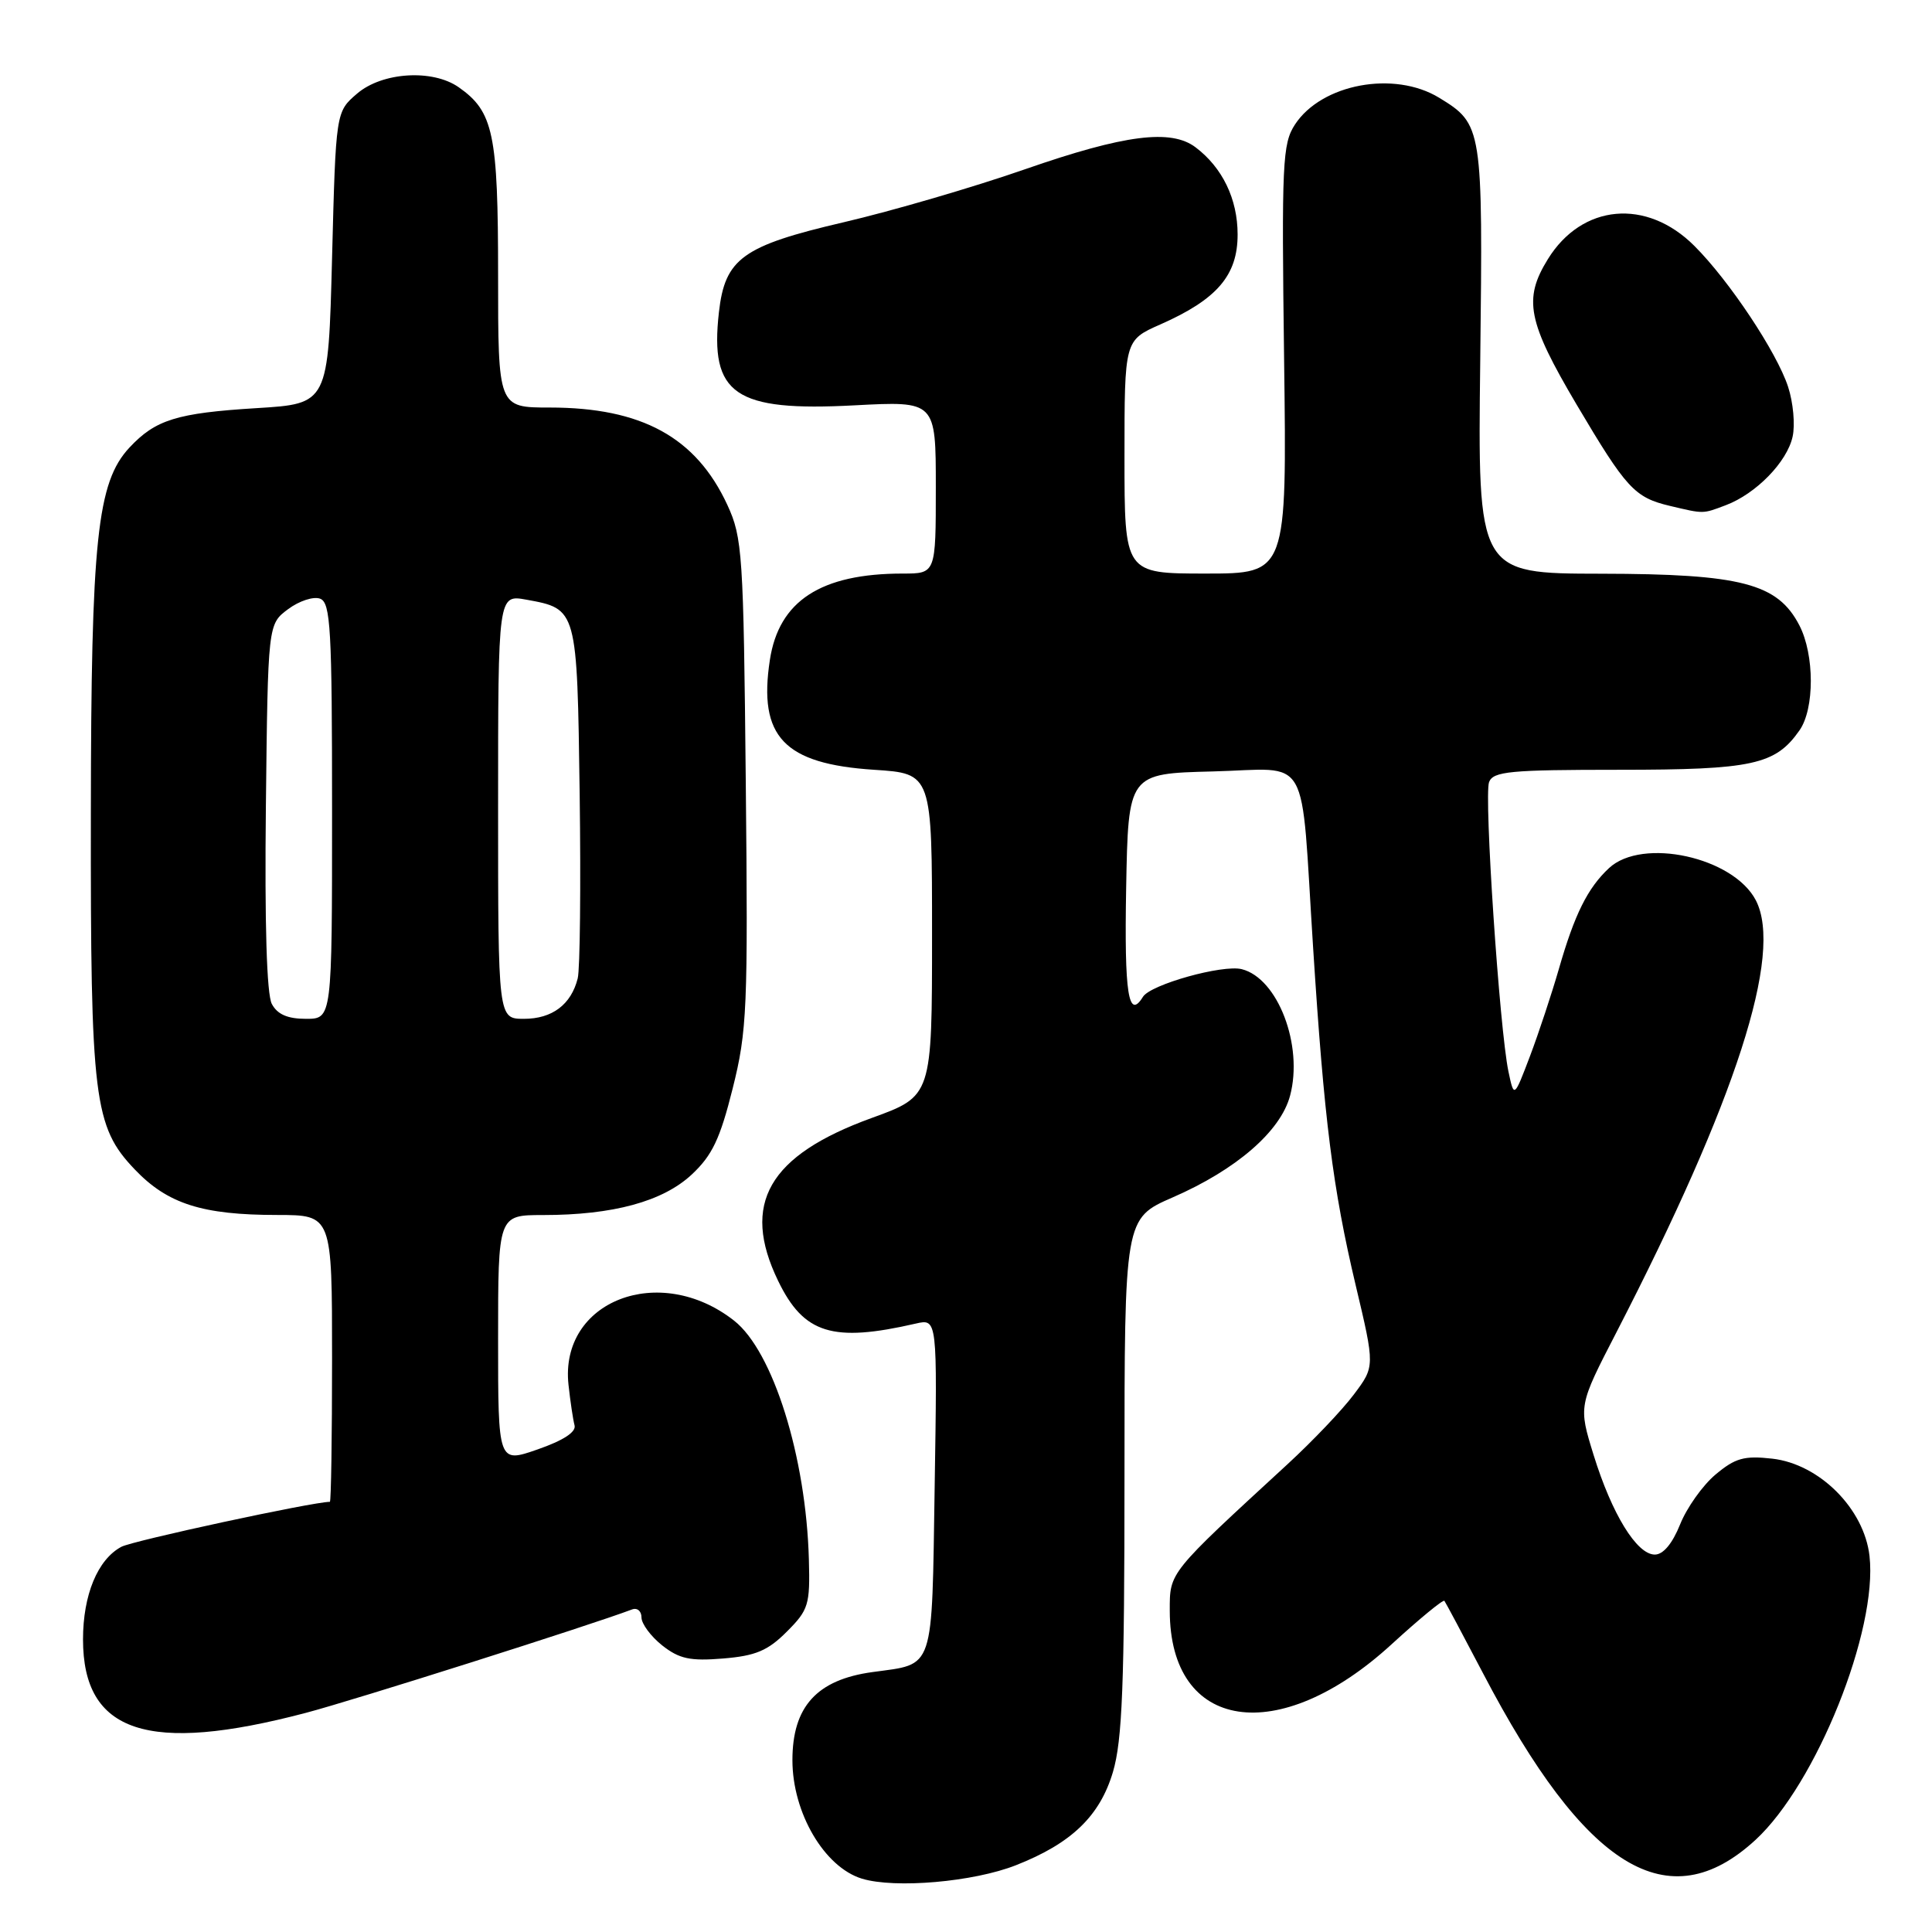 <?xml version="1.0" encoding="UTF-8" standalone="no"?>
<!DOCTYPE svg PUBLIC "-//W3C//DTD SVG 1.1//EN" "http://www.w3.org/Graphics/SVG/1.1/DTD/svg11.dtd" >
<svg xmlns="http://www.w3.org/2000/svg" xmlns:xlink="http://www.w3.org/1999/xlink" version="1.1" viewBox="0 0 256 256">
 <g >
 <path fill="currentColor"
d=" M 134.62 247.15 C 141.97 244.26 145.73 240.65 147.47 234.80 C 148.71 230.60 149.00 223.27 149.00 195.54 C 149.00 161.45 149.00 161.45 155.39 158.66 C 163.82 154.99 169.68 149.91 170.94 145.19 C 172.72 138.52 169.32 129.62 164.54 128.42 C 162.01 127.78 152.46 130.45 151.45 132.08 C 149.52 135.21 148.97 131.70 149.22 117.75 C 149.50 102.50 149.50 102.50 160.70 102.22 C 173.84 101.89 172.30 99.20 173.99 125.50 C 175.45 148.36 176.60 157.50 179.63 170.28 C 182.19 181.06 182.19 181.06 179.39 184.78 C 177.86 186.83 173.91 190.97 170.62 194.00 C 154.78 208.57 155.00 208.30 155.00 213.41 C 155.00 229.40 169.42 231.60 184.39 217.88 C 188.07 214.51 191.22 211.92 191.39 212.12 C 191.55 212.33 193.85 216.64 196.50 221.70 C 210.07 247.68 221.08 254.42 232.62 243.79 C 240.66 236.37 248.83 216.03 247.72 206.18 C 247.01 199.92 241.09 193.99 234.83 193.28 C 231.11 192.86 229.92 193.20 227.31 195.39 C 225.61 196.82 223.50 199.79 222.62 202.00 C 221.59 204.55 220.38 206.00 219.26 205.99 C 216.87 205.97 213.58 200.61 211.16 192.79 C 209.15 186.29 209.15 186.29 214.18 176.55 C 230.03 145.80 236.31 126.36 232.66 119.30 C 229.69 113.57 217.61 110.92 213.20 115.03 C 210.37 117.67 208.64 121.14 206.55 128.42 C 205.61 131.67 203.90 136.85 202.74 139.92 C 200.62 145.50 200.62 145.50 199.88 142.00 C 198.70 136.43 196.62 105.43 197.31 103.63 C 197.86 102.21 200.11 102.00 214.52 102.00 C 232.23 102.00 235.25 101.34 238.44 96.78 C 240.45 93.92 240.44 86.76 238.43 82.87 C 235.55 77.30 230.73 76.05 212.15 76.02 C 195.80 76.00 195.80 76.00 196.14 47.75 C 196.50 16.83 196.44 16.46 190.69 12.95 C 184.74 9.32 175.12 11.11 171.59 16.50 C 169.93 19.04 169.81 21.55 170.15 47.63 C 170.52 76.00 170.52 76.00 159.76 76.00 C 149.00 76.00 149.00 76.00 149.00 60.55 C 149.00 45.09 149.00 45.09 153.75 42.99 C 161.27 39.67 164.00 36.48 163.99 31.06 C 163.99 26.37 161.98 22.21 158.42 19.52 C 155.17 17.06 149.03 17.84 135.93 22.39 C 129.02 24.80 118.15 27.97 111.79 29.45 C 98.40 32.57 96.06 34.25 95.26 41.38 C 94.03 52.28 97.34 54.55 113.22 53.71 C 124.00 53.14 124.00 53.14 124.00 64.57 C 124.00 76.00 124.00 76.00 119.62 76.00 C 108.76 76.00 103.20 79.62 102.01 87.46 C 100.46 97.63 103.88 101.22 115.82 102.00 C 123.50 102.50 123.50 102.50 123.50 123.87 C 123.50 145.24 123.50 145.24 115.50 148.14 C 101.83 153.10 98.16 159.50 103.10 169.71 C 106.50 176.74 110.32 177.92 121.35 175.38 C 124.20 174.73 124.20 174.73 123.85 196.90 C 123.46 221.76 123.91 220.41 115.60 221.56 C 108.24 222.57 105.00 226.13 105.00 233.23 C 105.00 240.20 109.22 247.40 114.20 248.93 C 118.59 250.27 128.99 249.37 134.62 247.15 Z  M 40.50 226.97 C 46.86 225.30 78.12 215.39 83.75 213.26 C 84.44 213.00 85.00 213.48 85.00 214.32 C 85.00 215.16 86.24 216.83 87.75 218.03 C 90.01 219.81 91.45 220.12 95.82 219.76 C 100.11 219.41 101.74 218.73 104.25 216.21 C 107.14 213.32 107.35 212.65 107.18 206.63 C 106.81 193.03 102.43 179.06 97.28 175.00 C 87.40 167.23 74.11 172.37 75.33 183.50 C 75.57 185.70 75.93 188.11 76.13 188.86 C 76.37 189.75 74.64 190.87 71.25 192.05 C 66.00 193.88 66.00 193.88 66.00 177.44 C 66.00 161.00 66.00 161.00 71.95 161.00 C 81.23 161.00 87.81 159.21 91.65 155.64 C 94.37 153.10 95.41 150.92 97.08 144.24 C 99.00 136.59 99.12 133.61 98.82 103.74 C 98.52 73.35 98.38 71.24 96.38 66.91 C 92.23 57.94 85.04 54.00 72.82 54.00 C 66.00 54.00 66.00 54.00 66.00 36.45 C 66.00 17.71 65.39 14.79 60.78 11.56 C 57.31 9.13 50.63 9.55 47.31 12.41 C 44.50 14.82 44.50 14.82 44.00 34.16 C 43.50 53.50 43.50 53.50 34.00 54.08 C 23.43 54.73 20.60 55.61 17.14 59.32 C 12.87 63.92 12.07 71.46 12.04 107.70 C 11.99 145.67 12.44 149.28 17.85 154.95 C 22.20 159.52 26.80 160.99 36.75 160.99 C 44.00 161.00 44.00 161.00 44.00 180.00 C 44.00 190.45 43.87 199.00 43.71 199.00 C 41.47 199.00 17.59 204.15 16.08 204.96 C 12.94 206.64 11.00 211.33 11.00 217.23 C 11.00 229.62 19.62 232.47 40.50 226.97 Z  M 228.68 66.94 C 232.68 65.43 236.80 61.21 237.53 57.86 C 237.88 56.29 237.61 53.32 236.93 51.25 C 235.44 46.68 229.13 37.19 224.52 32.59 C 218.18 26.24 209.62 27.02 205.10 34.34 C 201.82 39.64 202.41 42.61 208.91 53.61 C 215.49 64.72 216.58 65.92 221.26 67.03 C 225.82 68.11 225.58 68.11 228.68 66.94 Z  M 36.02 133.03 C 35.34 131.77 35.06 122.42 35.23 106.89 C 35.50 82.71 35.50 82.71 38.17 80.72 C 39.64 79.62 41.55 79.00 42.42 79.33 C 43.81 79.86 44.00 83.31 44.00 107.47 C 44.00 135.00 44.00 135.00 40.54 135.00 C 38.11 135.00 36.75 134.41 36.02 133.03 Z  M 66.00 106.89 C 66.00 78.78 66.00 78.78 69.75 79.46 C 76.49 80.69 76.47 80.62 76.81 105.24 C 76.97 117.44 76.86 128.42 76.55 129.64 C 75.68 133.11 73.17 135.00 69.43 135.00 C 66.00 135.00 66.00 135.00 66.00 106.89 Z "/>
</g>
</svg>